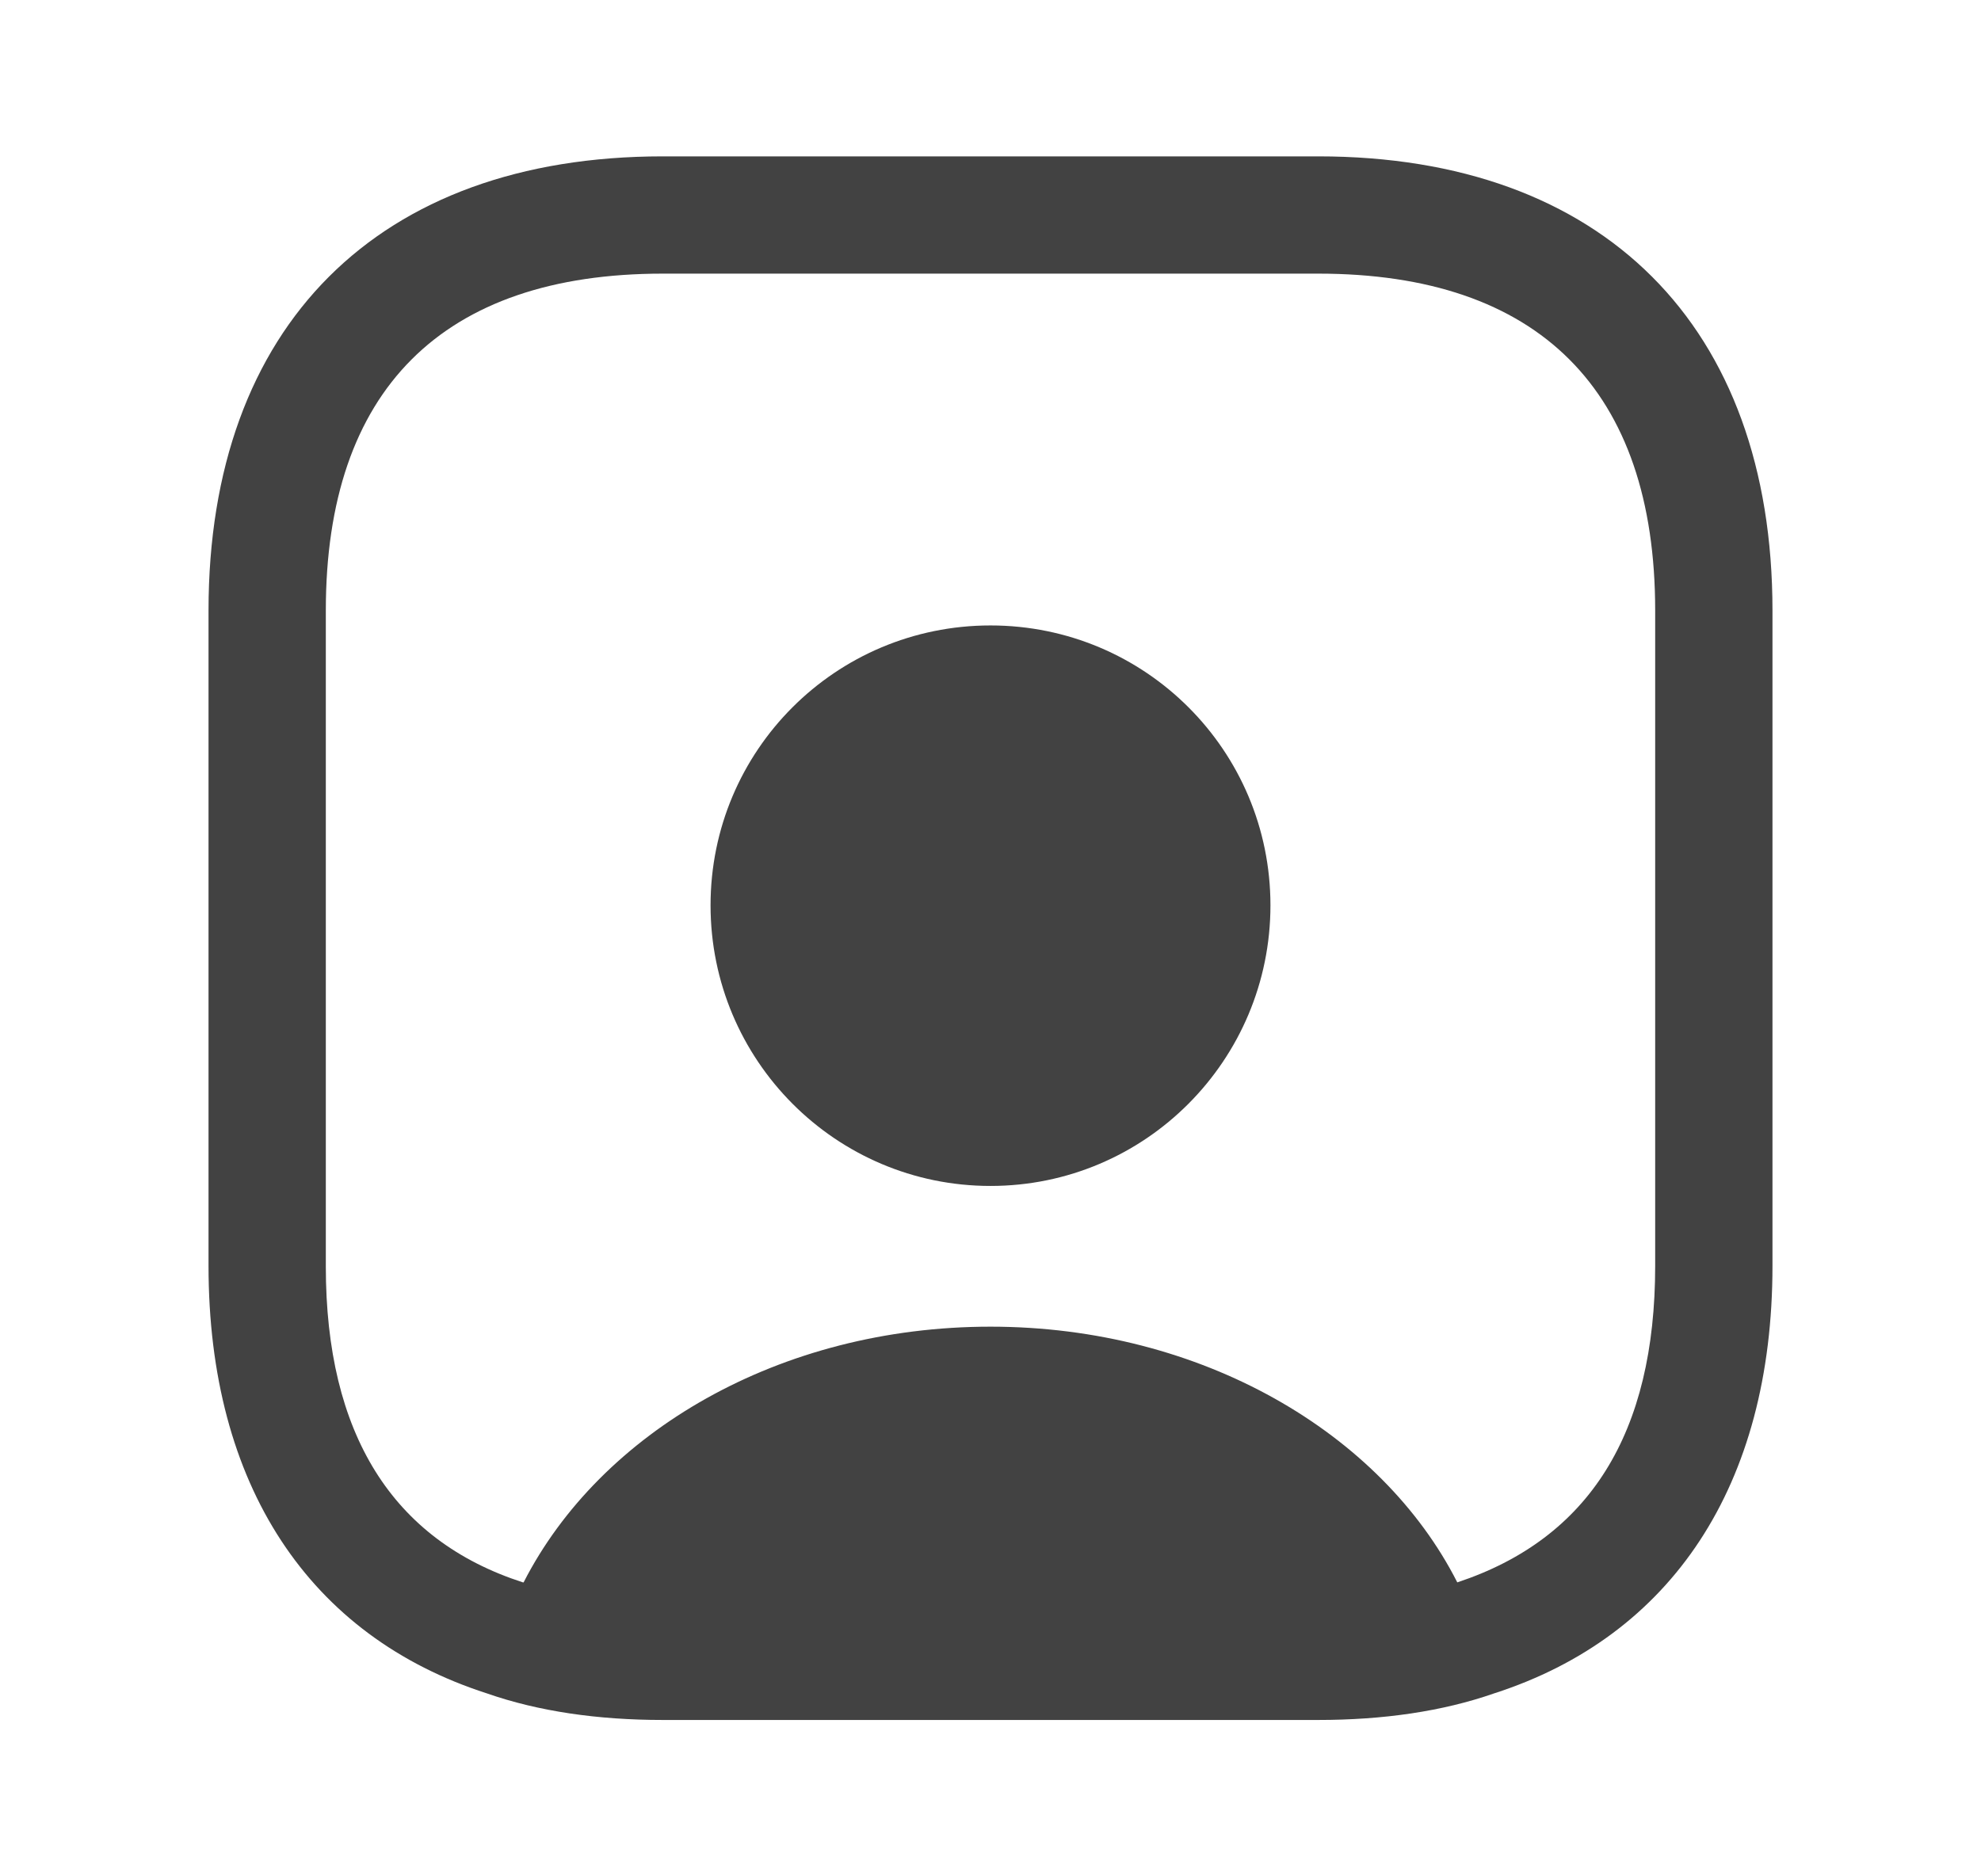 <svg width="19" height="18" viewBox="0 0 19 18" fill="none" xmlns="http://www.w3.org/2000/svg">
<path d="M12.643 1.5H6.357C3.627 1.5 2 3.127 2 5.857V12.143C2 14.25 2.967 15.697 4.67 16.245C5.165 16.418 5.735 16.5 6.357 16.5H12.643C13.265 16.5 13.835 16.418 14.33 16.245C16.032 15.697 17 14.25 17 12.143V5.857C17 3.127 15.373 1.5 12.643 1.5ZM15.875 12.143C15.875 13.748 15.245 14.76 13.977 15.18C13.25 13.748 11.525 12.727 9.5 12.727C7.475 12.727 5.758 13.74 5.022 15.18H5.015C3.763 14.775 3.125 13.755 3.125 12.15V5.857C3.125 3.743 4.242 2.625 6.357 2.625H12.643C14.758 2.625 15.875 3.743 15.875 5.857V12.143Z" fill="#424242"/>
<path d="M9.5 6C8.015 6 6.815 7.2 6.815 8.685C6.815 10.17 8.015 11.377 9.5 11.377C10.985 11.377 12.185 10.17 12.185 8.685C12.185 7.2 10.985 6 9.5 6Z" fill="#424242"/>
</svg>
